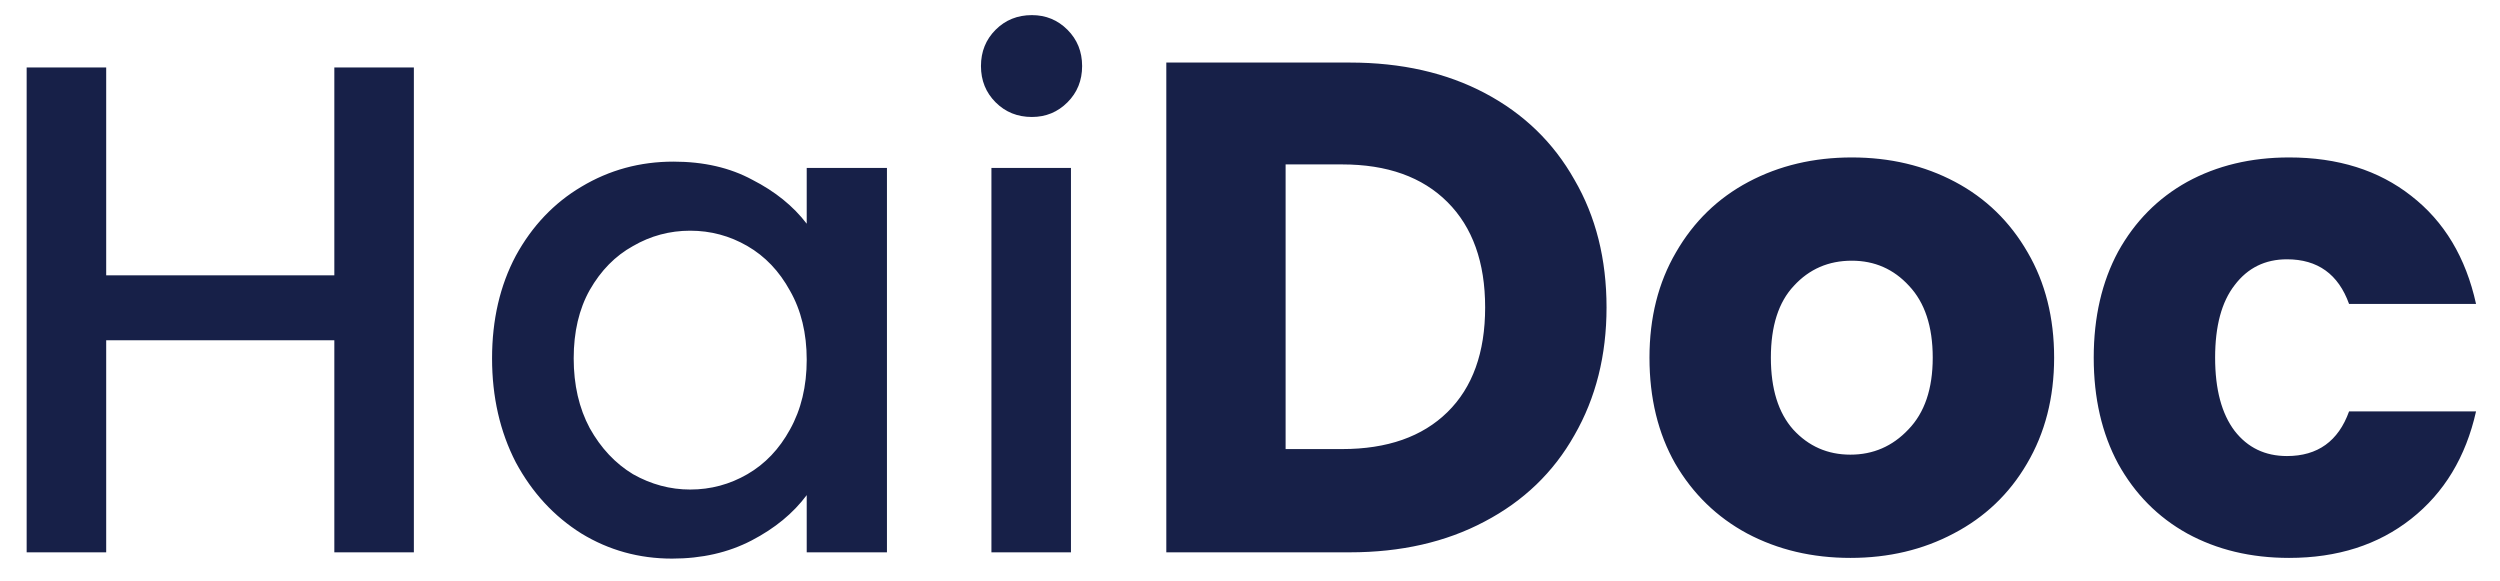 <svg width="86" height="20" viewBox="0 0 86 20" fill="none" xmlns="http://www.w3.org/2000/svg">
<path d="M14.237 2.32V19H11.501V11.704H3.653V19H0.917V2.32H3.653V9.472H11.501V2.32H14.237ZM16.927 12.328C16.927 11 17.199 9.824 17.743 8.8C18.303 7.776 19.055 6.984 19.999 6.424C20.959 5.848 22.015 5.56 23.167 5.56C24.207 5.56 25.111 5.768 25.879 6.184C26.663 6.584 27.287 7.088 27.751 7.696V5.776H30.511V19H27.751V17.032C27.287 17.656 26.655 18.176 25.855 18.592C25.055 19.008 24.143 19.216 23.119 19.216C21.983 19.216 20.943 18.928 19.999 18.352C19.055 17.76 18.303 16.944 17.743 15.904C17.199 14.848 16.927 13.656 16.927 12.328ZM27.751 12.376C27.751 11.464 27.559 10.672 27.175 10C26.807 9.328 26.319 8.816 25.711 8.464C25.103 8.112 24.447 7.936 23.743 7.936C23.039 7.936 22.383 8.112 21.775 8.464C21.167 8.8 20.671 9.304 20.287 9.976C19.919 10.632 19.735 11.416 19.735 12.328C19.735 13.24 19.919 14.04 20.287 14.728C20.671 15.416 21.167 15.944 21.775 16.312C22.399 16.664 23.055 16.84 23.743 16.84C24.447 16.84 25.103 16.664 25.711 16.312C26.319 15.96 26.807 15.448 27.175 14.776C27.559 14.088 27.751 13.288 27.751 12.376ZM35.497 4.024C35.001 4.024 34.585 3.856 34.249 3.52C33.913 3.184 33.745 2.768 33.745 2.272C33.745 1.776 33.913 1.36 34.249 1.024C34.585 0.688 35.001 0.52 35.497 0.52C35.977 0.52 36.385 0.688 36.721 1.024C37.057 1.36 37.225 1.776 37.225 2.272C37.225 2.768 37.057 3.184 36.721 3.52C36.385 3.856 35.977 4.024 35.497 4.024ZM36.841 5.776V19H34.105V5.776H36.841ZM46.433 2.152C48.209 2.152 49.761 2.504 51.089 3.208C52.417 3.912 53.441 4.904 54.161 6.184C54.897 7.448 55.265 8.912 55.265 10.576C55.265 12.224 54.897 13.688 54.161 14.968C53.441 16.248 52.409 17.24 51.065 17.944C49.737 18.648 48.193 19 46.433 19H40.121V2.152H46.433ZM46.169 15.448C47.721 15.448 48.929 15.024 49.793 14.176C50.657 13.328 51.089 12.128 51.089 10.576C51.089 9.024 50.657 7.816 49.793 6.952C48.929 6.088 47.721 5.656 46.169 5.656H44.225V15.448H46.169ZM63.654 19.192C62.342 19.192 61.158 18.912 60.102 18.352C59.062 17.792 58.238 16.992 57.63 15.952C57.038 14.912 56.742 13.696 56.742 12.304C56.742 10.928 57.046 9.72 57.654 8.68C58.262 7.624 59.094 6.816 60.15 6.256C61.206 5.696 62.39 5.416 63.702 5.416C65.014 5.416 66.198 5.696 67.254 6.256C68.31 6.816 69.142 7.624 69.75 8.68C70.358 9.72 70.662 10.928 70.662 12.304C70.662 13.68 70.35 14.896 69.726 15.952C69.118 16.992 68.278 17.792 67.206 18.352C66.15 18.912 64.966 19.192 63.654 19.192ZM63.654 15.64C64.438 15.64 65.102 15.352 65.646 14.776C66.206 14.2 66.486 13.376 66.486 12.304C66.486 11.232 66.214 10.408 65.67 9.832C65.142 9.256 64.486 8.968 63.702 8.968C62.902 8.968 62.238 9.256 61.71 9.832C61.182 10.392 60.918 11.216 60.918 12.304C60.918 13.376 61.174 14.2 61.686 14.776C62.214 15.352 62.87 15.64 63.654 15.64ZM72.024 12.304C72.024 10.912 72.304 9.696 72.864 8.656C73.44 7.616 74.232 6.816 75.24 6.256C76.264 5.696 77.432 5.416 78.744 5.416C80.424 5.416 81.824 5.856 82.944 6.736C84.08 7.616 84.824 8.856 85.176 10.456H80.808C80.44 9.432 79.728 8.92 78.672 8.92C77.92 8.92 77.32 9.216 76.872 9.808C76.424 10.384 76.2 11.216 76.2 12.304C76.2 13.392 76.424 14.232 76.872 14.824C77.32 15.4 77.92 15.688 78.672 15.688C79.728 15.688 80.44 15.176 80.808 14.152H85.176C84.824 15.72 84.08 16.952 82.944 17.848C81.808 18.744 80.408 19.192 78.744 19.192C77.432 19.192 76.264 18.912 75.24 18.352C74.232 17.792 73.44 16.992 72.864 15.952C72.304 14.912 72.024 13.696 72.024 12.304Z" fill="#172048"/>
</svg>
